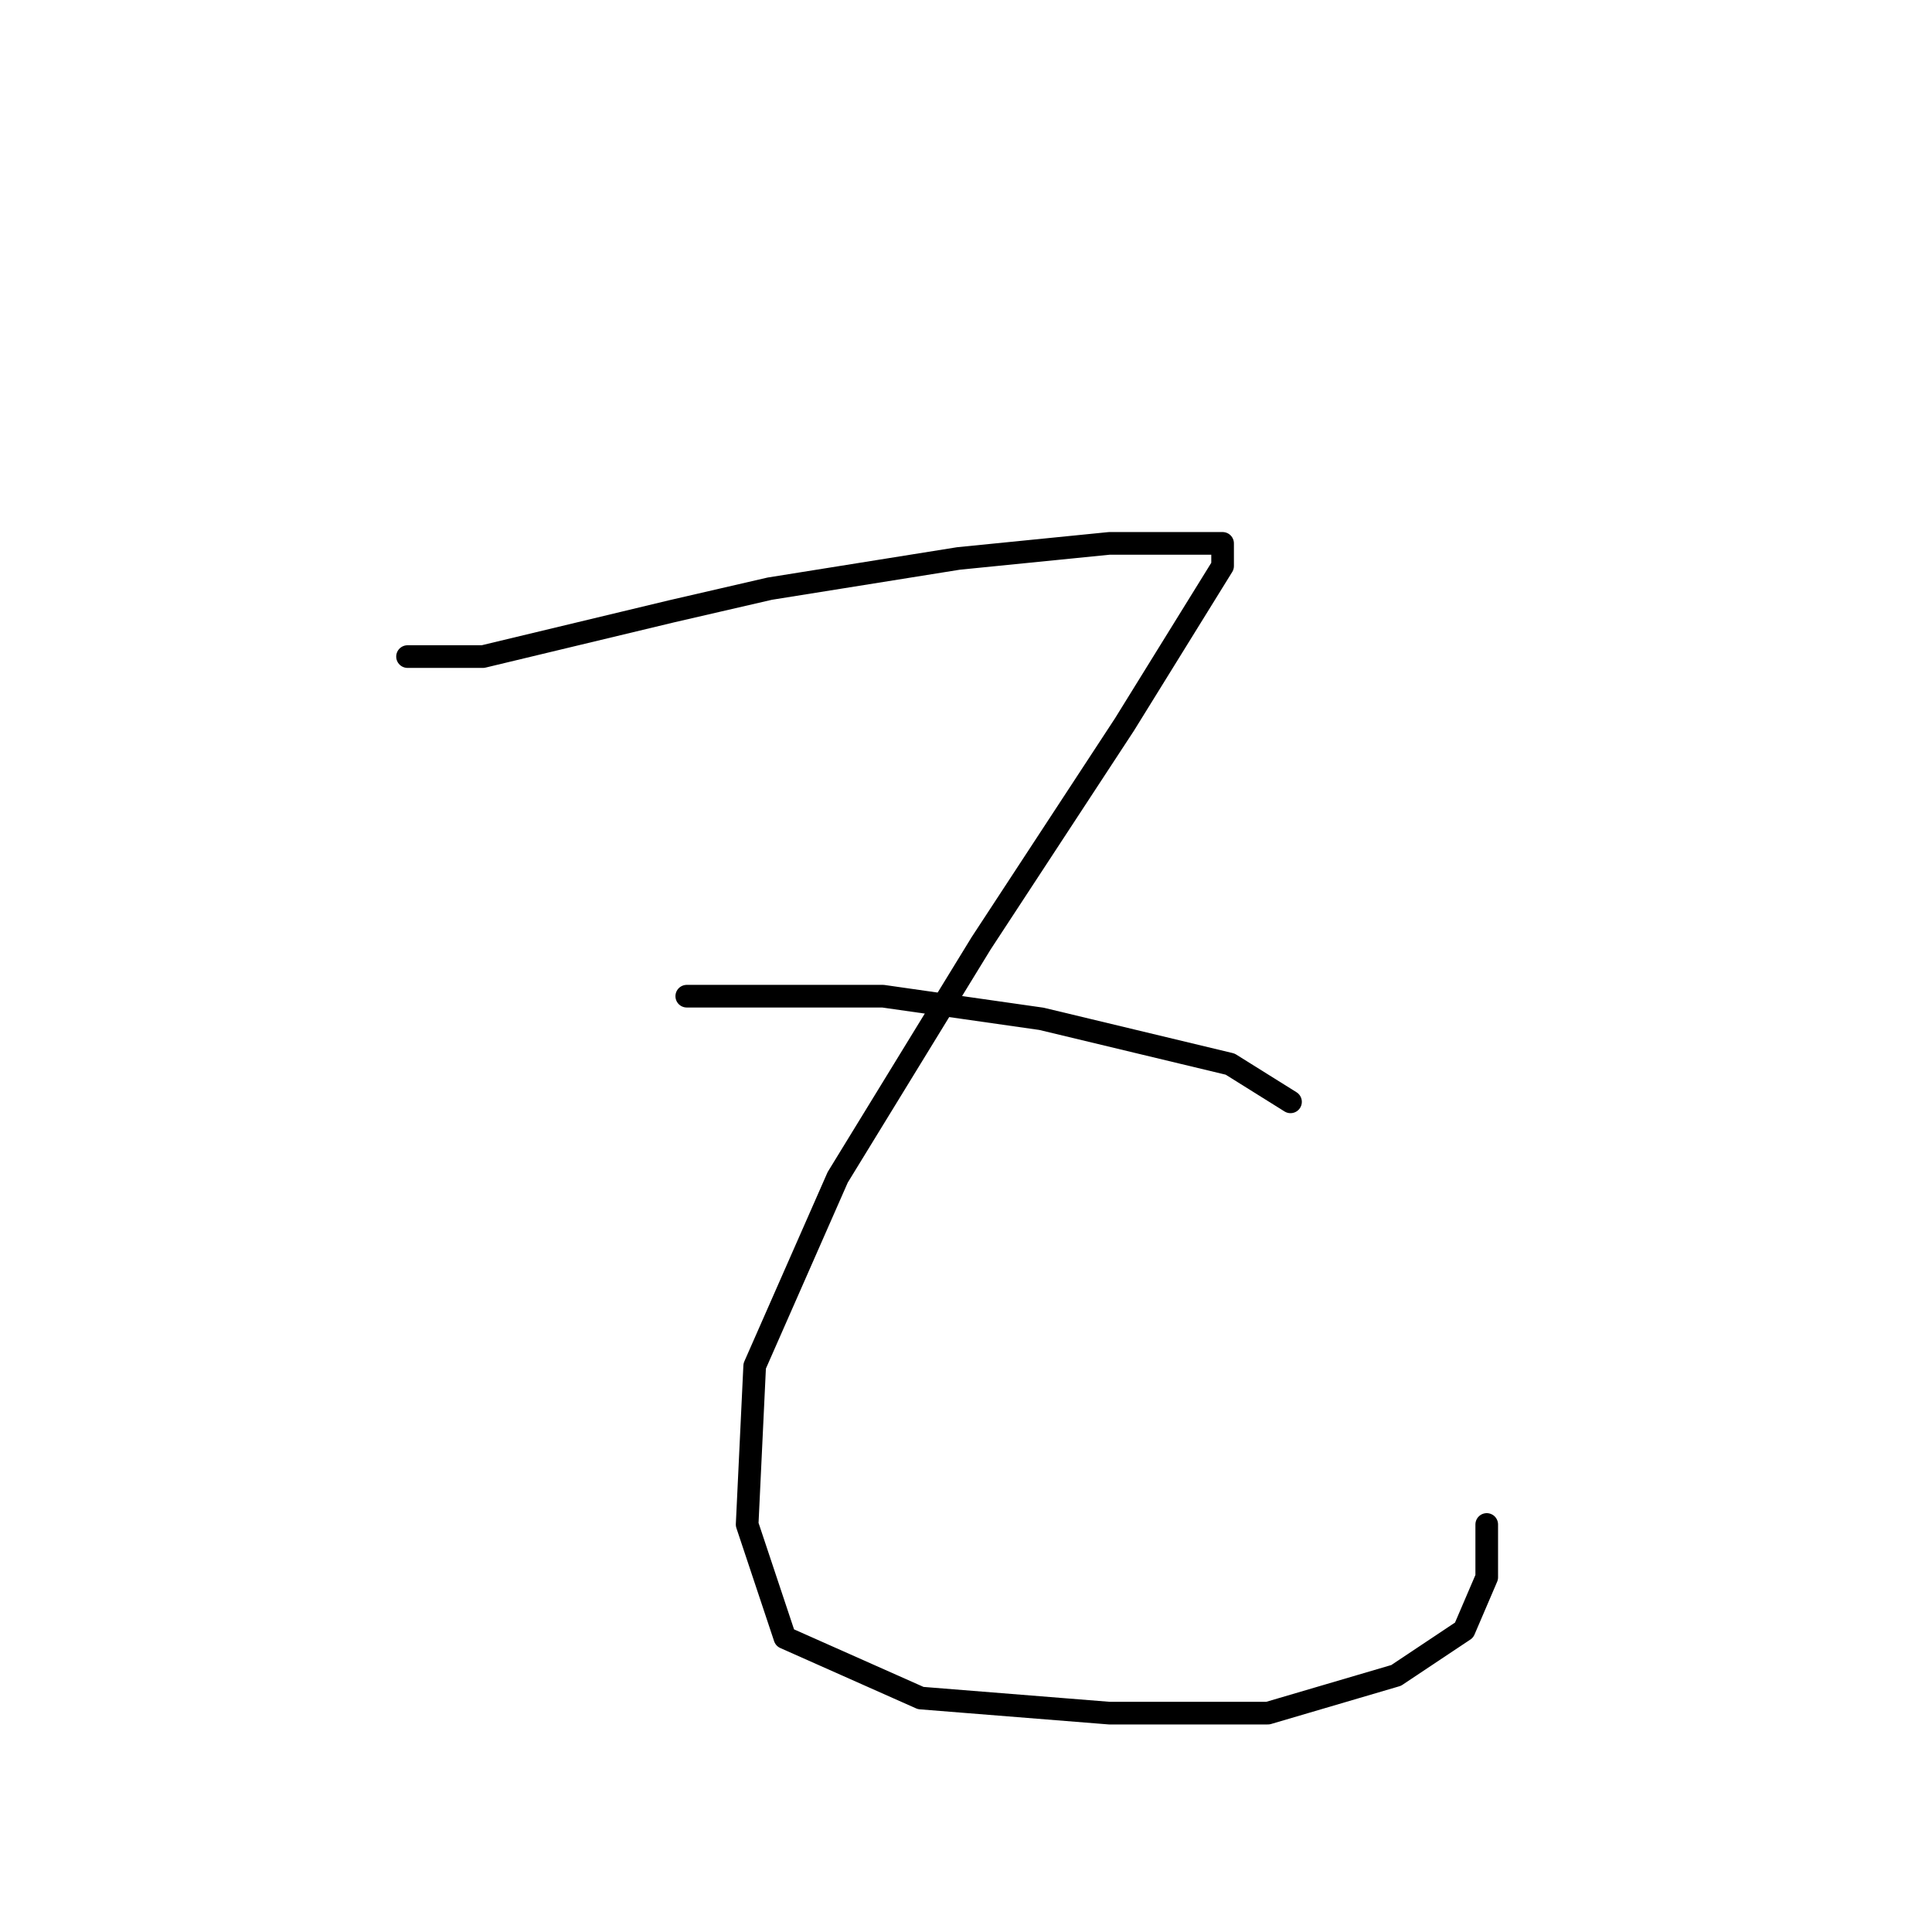 <?xml version="1.0" standalone="no"?>
    <svg width="256" height="256" xmlns="http://www.w3.org/2000/svg" version="1.1">
    <polyline stroke="black" stroke-width="3" stroke-linecap="round" fill="transparent" stroke-linejoin="round" points="54 87 64 87 89 81 102 78 127 74 147 72 159 72 162 72 162 75 149 96 130 125 111 156 100 181 99 202 104 217 122 225 147 227 168 227 185 222 194 216 197 209 197 202 197 202 " />
        <polyline stroke="black" stroke-width="3" stroke-linecap="round" fill="transparent" stroke-linejoin="round" points="91 132 99 132 117 132 138 135 163 141 171 146 171 146 " />
        </svg>